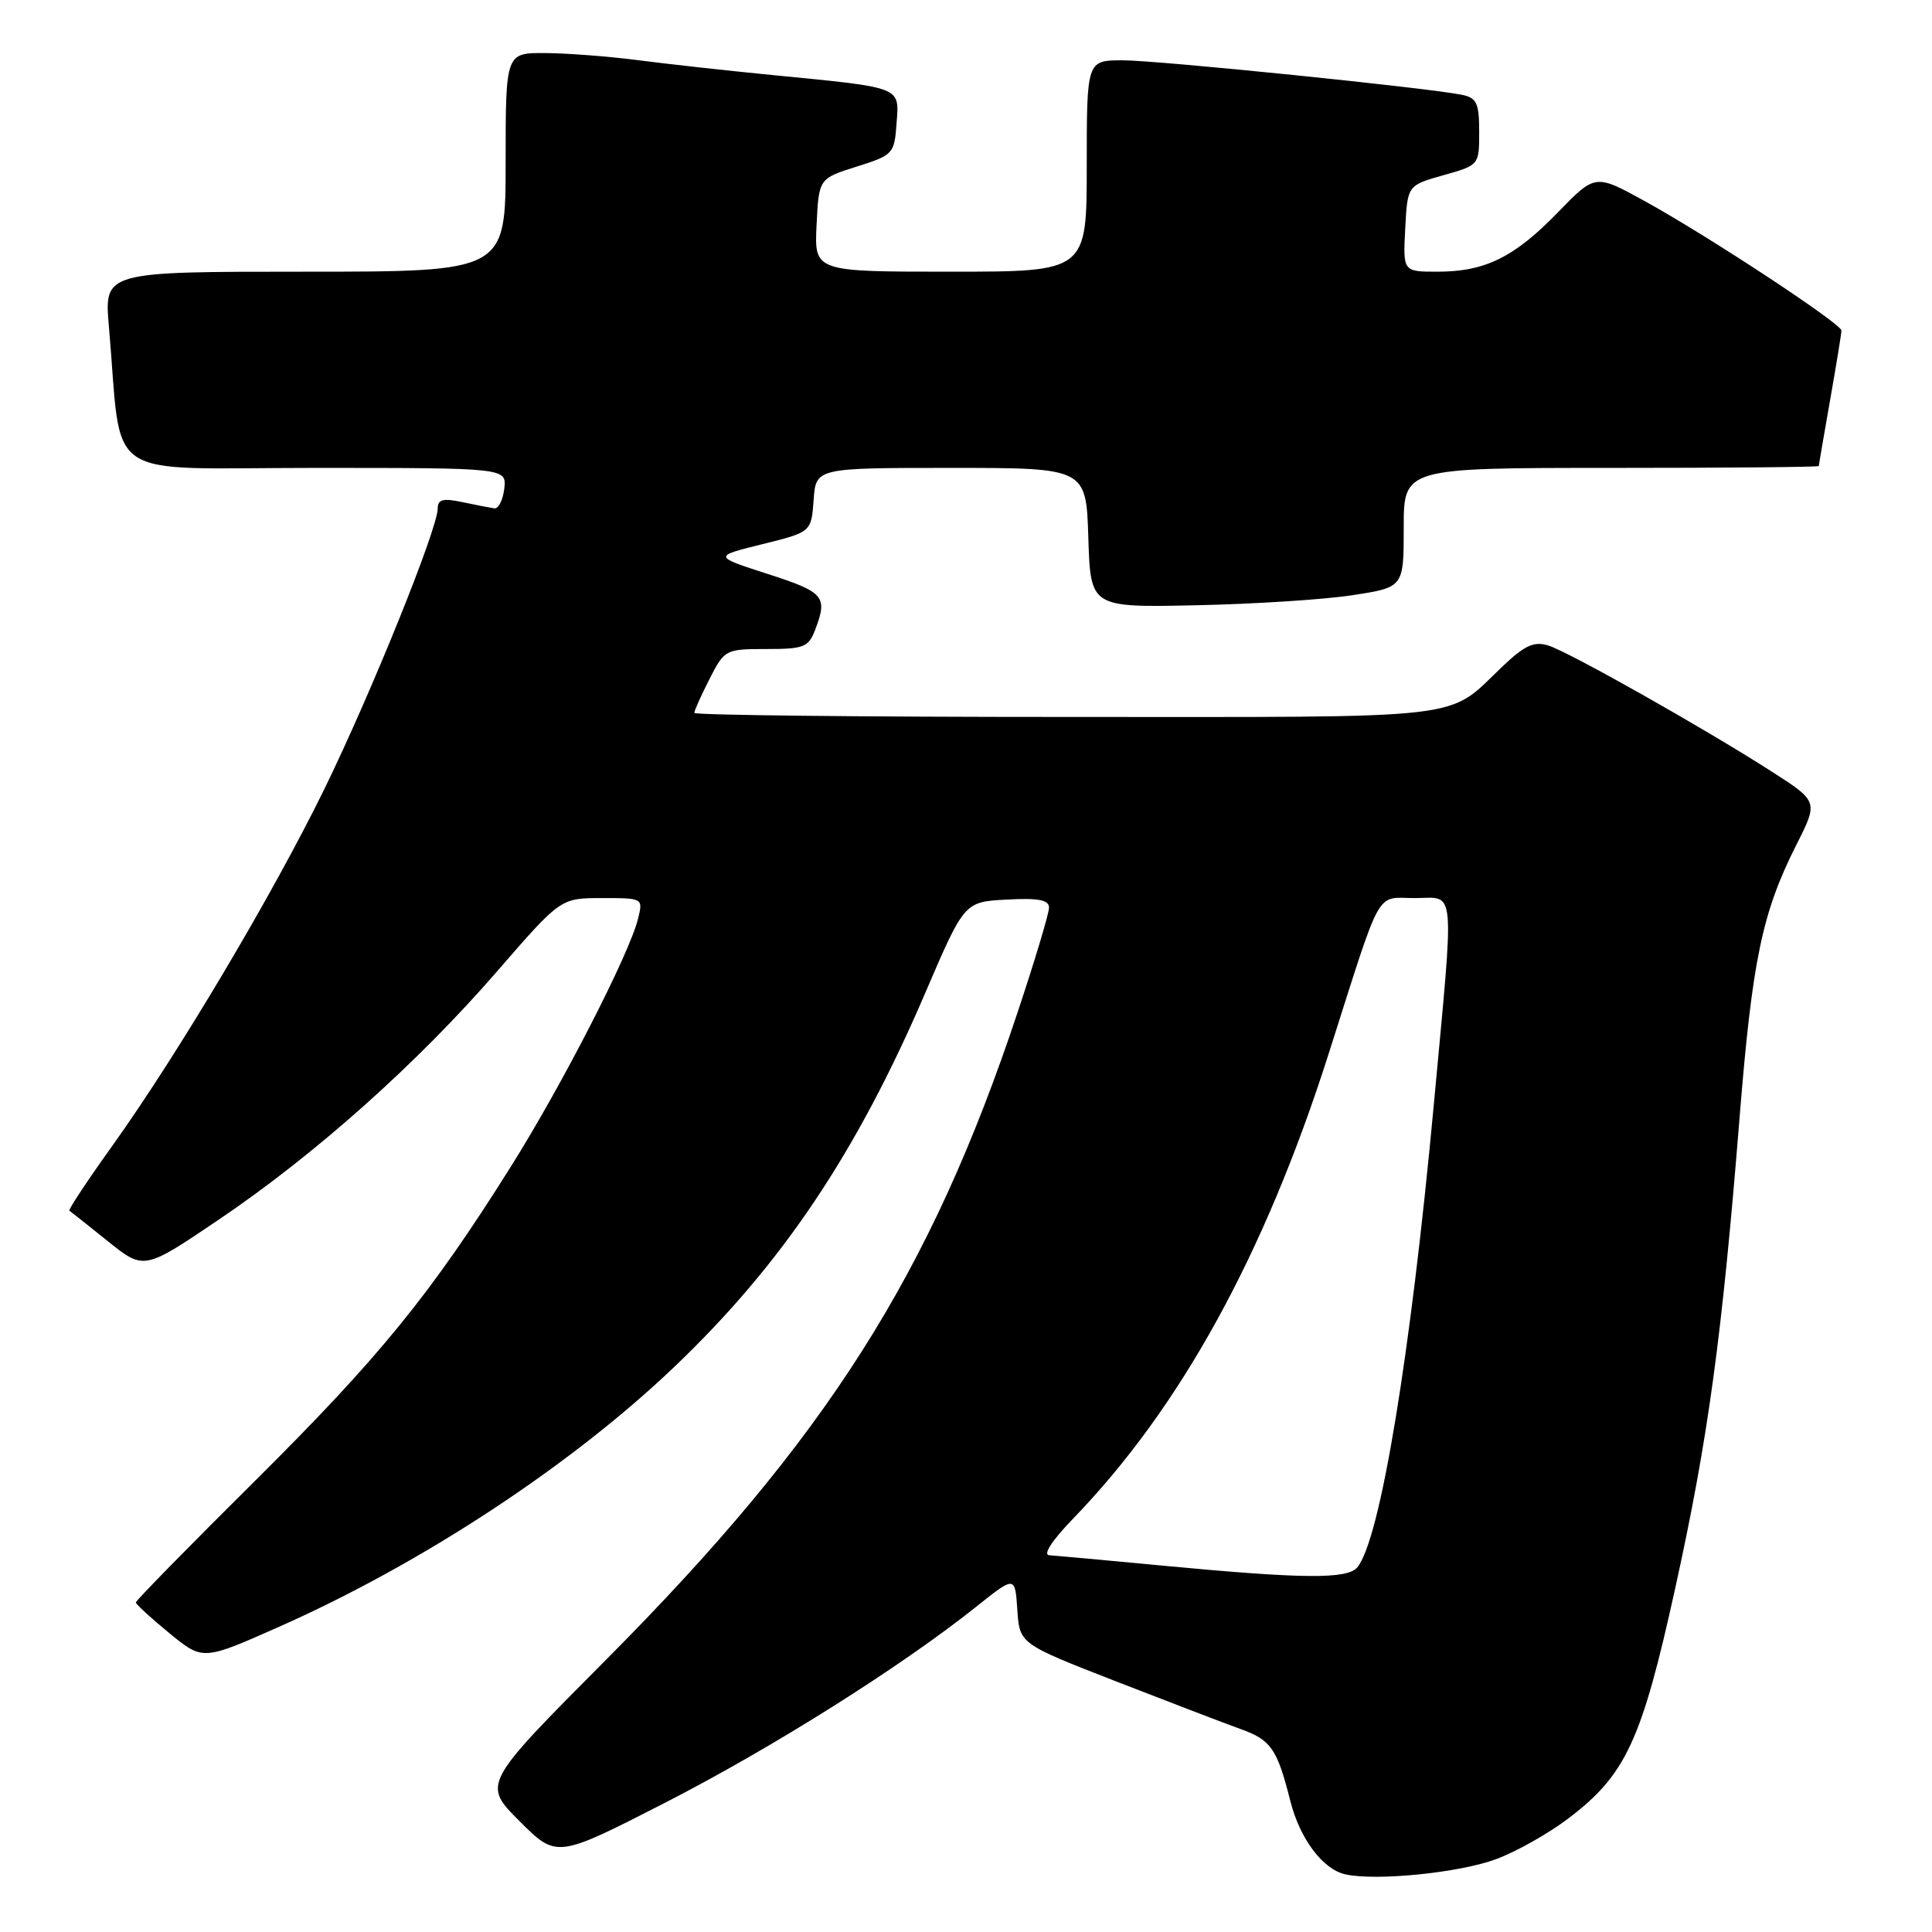 <?xml version="1.0" encoding="UTF-8" standalone="no"?>
<!DOCTYPE svg PUBLIC "-//W3C//DTD SVG 1.1//EN" "http://www.w3.org/Graphics/SVG/1.1/DTD/svg11.dtd" >
<svg xmlns="http://www.w3.org/2000/svg" xmlns:xlink="http://www.w3.org/1999/xlink" version="1.1" viewBox="0 0 256 256">
 <g >
 <path fill="currentColor"
d=" M 198.29 246.33 C 200.92 245.35 205.18 242.95 207.75 241.00 C 215.42 235.21 217.52 230.70 221.97 210.47 C 226.33 190.68 228.16 177.30 230.51 148.00 C 232.19 127.17 233.49 120.93 238.05 111.90 C 240.93 106.19 240.93 106.19 234.72 102.21 C 225.70 96.43 207.89 86.38 205.15 85.53 C 203.27 84.95 202.04 85.51 199.15 88.25 C 191.48 95.51 195.82 95.00 141.28 95.00 C 114.17 95.00 92.00 94.76 92.00 94.46 C 92.00 94.16 92.91 92.14 94.02 89.96 C 96.00 86.07 96.14 86.00 101.55 86.00 C 106.53 86.00 107.14 85.76 108.02 83.43 C 109.70 79.04 109.20 78.46 101.75 76.06 C 94.50 73.72 94.50 73.72 101.00 72.11 C 107.50 70.50 107.50 70.50 107.81 66.25 C 108.11 62.00 108.11 62.00 126.02 62.00 C 143.92 62.00 143.92 62.00 144.21 71.25 C 144.50 80.50 144.50 80.50 158.50 80.20 C 166.20 80.04 175.54 79.44 179.25 78.86 C 186.00 77.82 186.00 77.82 186.00 69.91 C 186.00 62.00 186.00 62.00 213.50 62.00 C 228.62 62.00 241.00 61.89 241.00 61.75 C 241.00 61.61 241.68 57.67 242.50 53.00 C 243.32 48.33 244.00 44.19 244.00 43.80 C 244.00 42.90 226.35 31.28 217.94 26.65 C 211.38 23.04 211.38 23.04 206.44 28.13 C 200.66 34.09 196.79 36.00 190.48 36.00 C 185.90 36.00 185.90 36.00 186.20 30.28 C 186.50 24.56 186.50 24.56 191.25 23.22 C 196.00 21.88 196.00 21.88 196.00 17.46 C 196.00 13.68 195.67 12.97 193.75 12.57 C 189.26 11.64 153.38 7.99 148.75 7.99 C 144.00 8.00 144.00 8.00 144.00 22.00 C 144.00 36.00 144.00 36.00 125.95 36.00 C 107.90 36.00 107.90 36.00 108.20 29.83 C 108.50 23.66 108.50 23.66 113.50 22.08 C 118.36 20.55 118.51 20.38 118.80 16.34 C 119.16 11.44 119.66 11.64 102.50 9.96 C 96.45 9.37 88.35 8.47 84.50 7.97 C 80.65 7.47 75.14 7.05 72.25 7.03 C 67.00 7.00 67.00 7.00 67.00 21.50 C 67.00 36.00 67.00 36.00 40.40 36.00 C 13.80 36.00 13.80 36.00 14.43 43.25 C 16.25 64.18 13.08 62.00 41.66 62.00 C 67.13 62.00 67.13 62.00 66.82 64.75 C 66.64 66.26 66.05 67.44 65.50 67.36 C 64.95 67.28 63.04 66.91 61.25 66.53 C 58.70 65.99 58.00 66.17 58.00 67.38 C 58.00 70.04 49.18 91.87 42.96 104.59 C 36.11 118.58 23.60 139.64 14.86 151.86 C 11.57 156.45 9.02 160.31 9.19 160.42 C 9.36 160.53 11.66 162.36 14.29 164.47 C 19.08 168.31 19.08 168.31 29.03 161.58 C 41.82 152.93 55.32 140.88 65.90 128.67 C 74.29 119.00 74.29 119.00 79.75 119.00 C 85.21 119.00 85.22 119.00 84.54 121.75 C 83.42 126.35 74.41 143.91 67.68 154.60 C 57.02 171.57 50.28 179.84 33.81 196.20 C 25.11 204.83 18.00 212.09 18.00 212.33 C 18.00 212.57 20.00 214.40 22.44 216.40 C 26.88 220.04 26.88 220.04 36.95 215.57 C 55.95 207.15 75.71 194.15 89.39 181.08 C 103.65 167.47 113.52 152.75 122.63 131.50 C 127.78 119.50 127.78 119.50 133.39 119.20 C 137.61 118.97 139.00 119.24 139.00 120.27 C 139.00 121.02 137.14 127.23 134.86 134.07 C 123.26 168.95 109.56 190.51 80.28 219.95 C 63.92 236.39 63.92 236.39 68.84 241.31 C 73.76 246.23 73.76 246.23 88.13 238.87 C 102.38 231.56 119.37 220.86 129.33 212.92 C 134.50 208.79 134.50 208.79 134.80 213.30 C 135.10 217.81 135.10 217.81 147.80 222.76 C 154.79 225.48 162.25 228.34 164.39 229.11 C 168.42 230.55 169.23 231.73 170.97 238.62 C 172.23 243.64 175.27 247.70 178.27 248.36 C 182.37 249.27 193.45 248.15 198.29 246.33 Z  M 154.00 207.45 C 146.57 206.74 139.84 206.13 139.04 206.08 C 138.15 206.03 139.38 204.14 142.17 201.25 C 156.39 186.56 167.55 166.28 176.03 139.70 C 183.24 117.08 182.18 119.00 187.48 119.00 C 192.95 119.00 192.74 116.63 189.97 146.55 C 186.89 179.72 182.87 204.05 179.85 207.68 C 178.53 209.27 172.67 209.22 154.00 207.45 Z "/>
</g>
</svg>